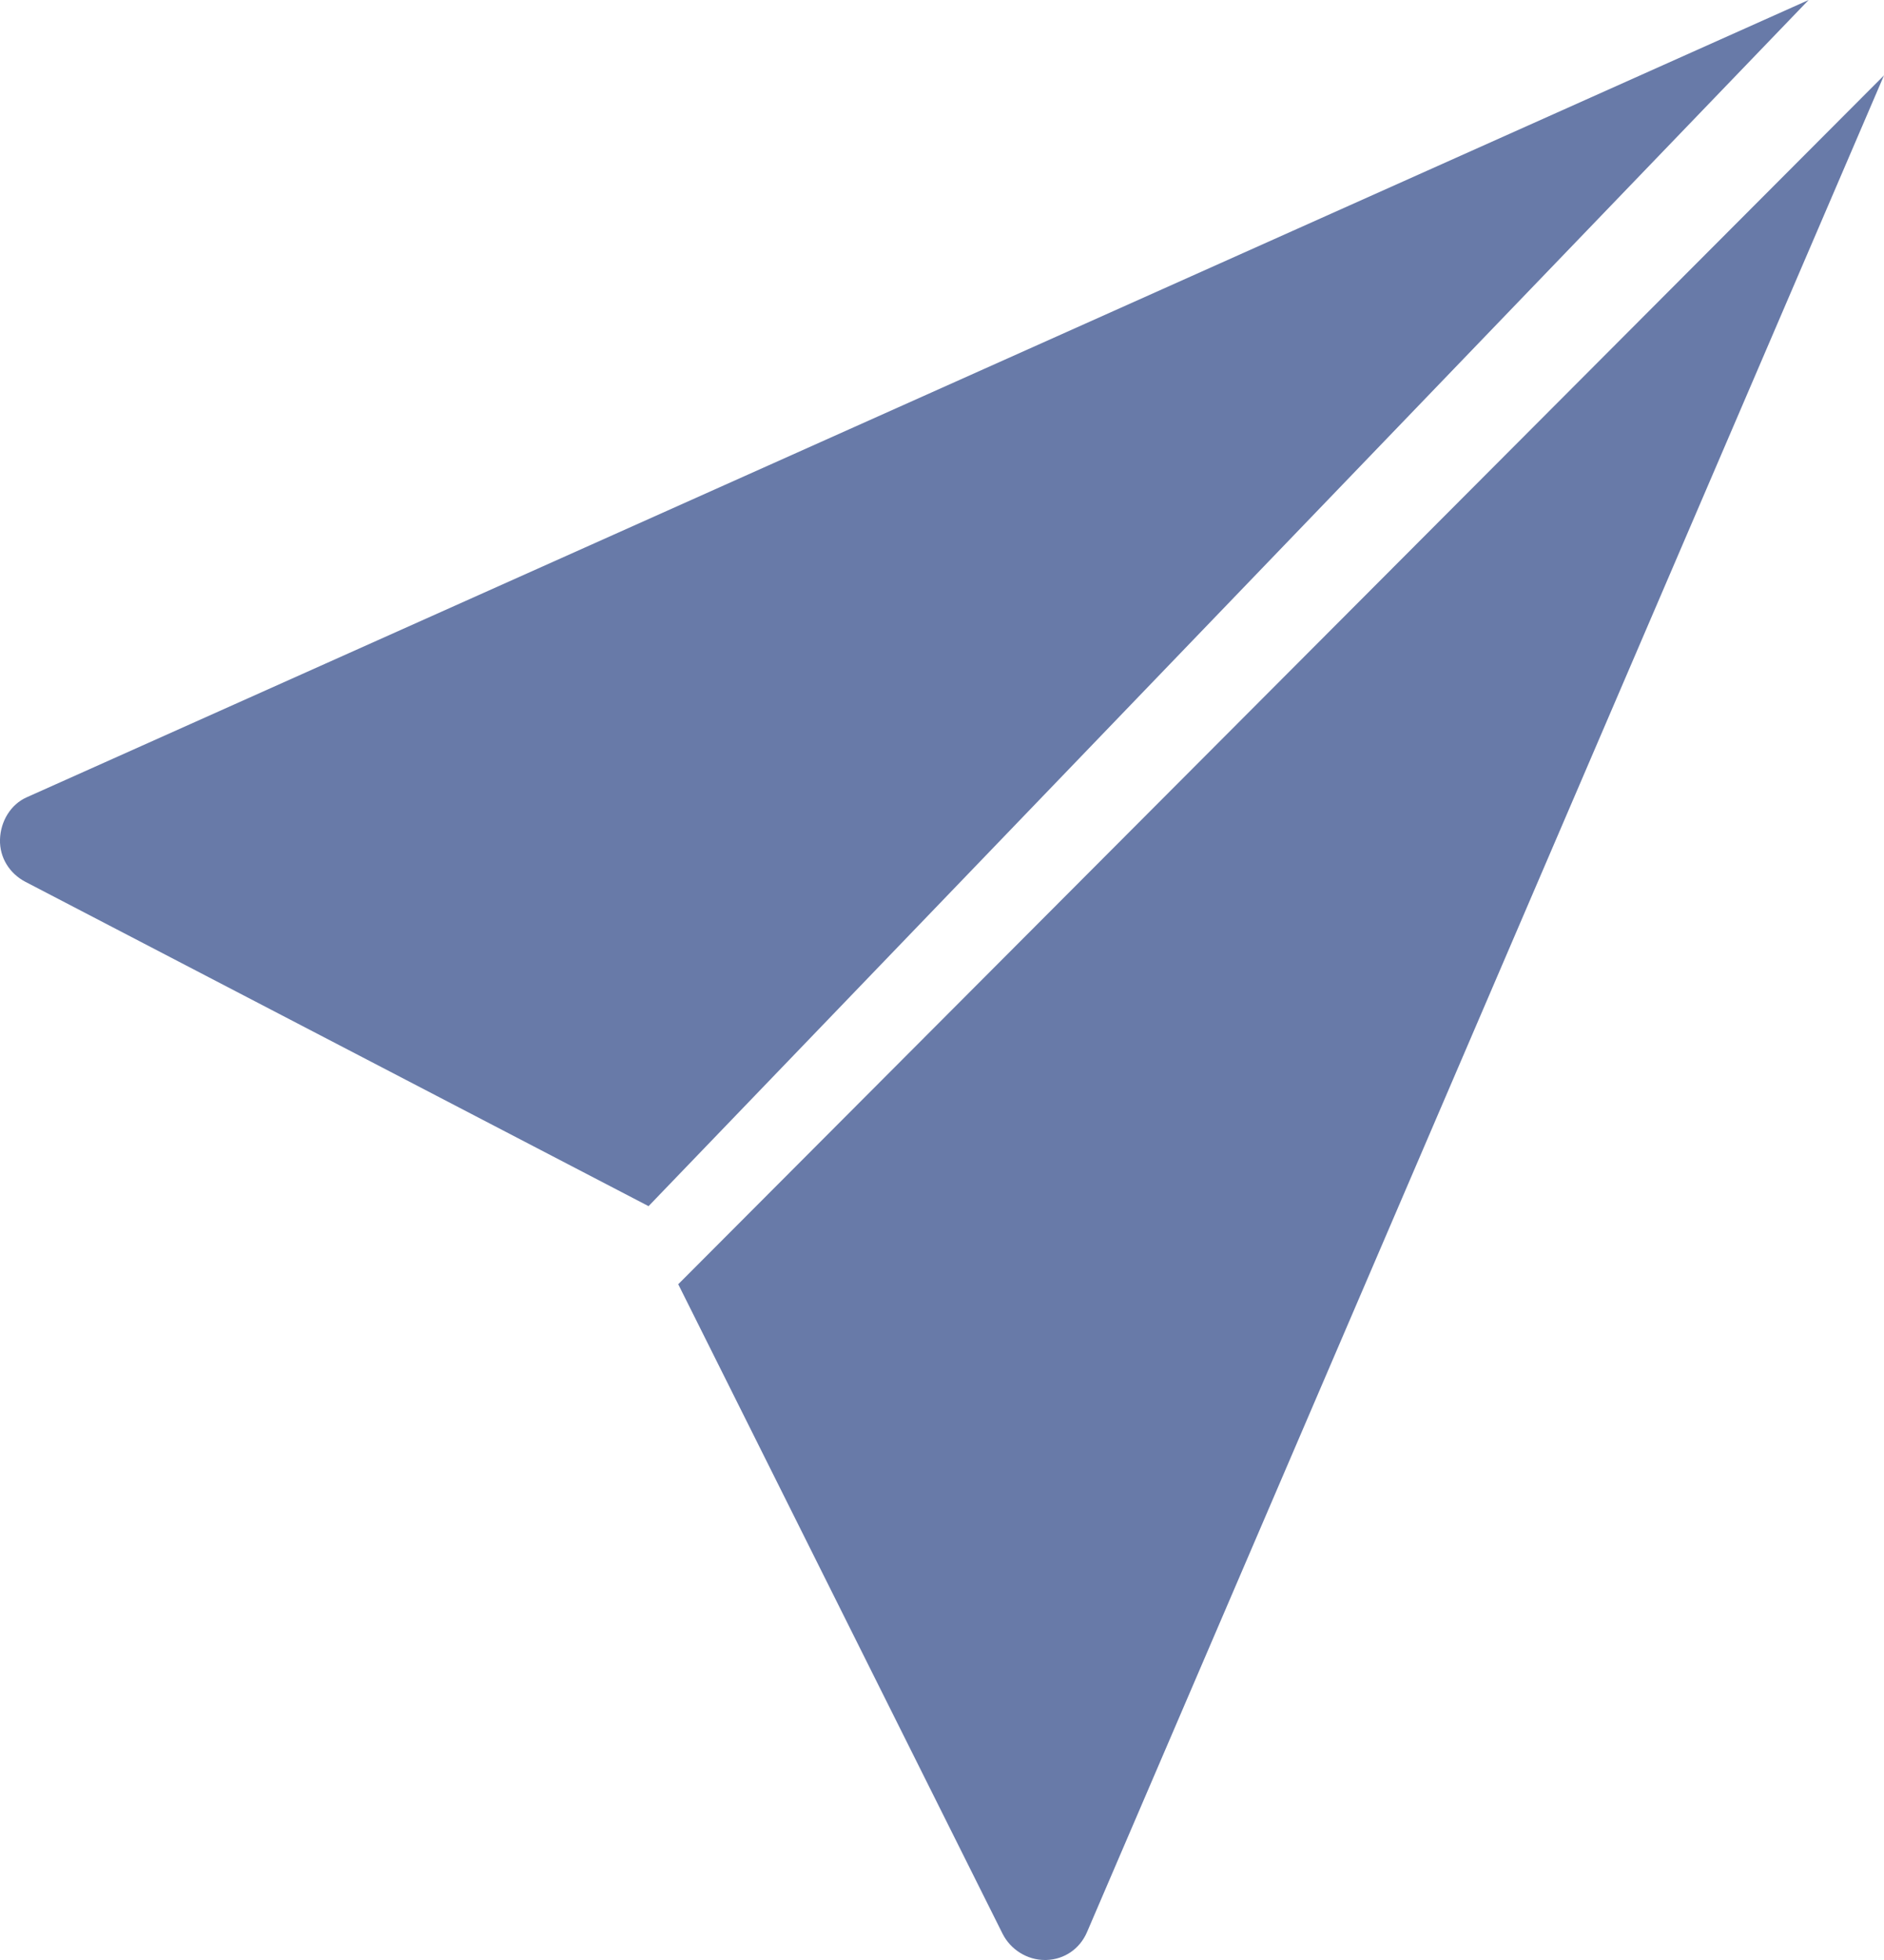 <svg xmlns="http://www.w3.org/2000/svg" xmlns:xlink="http://www.w3.org/1999/xlink" width="25" height="26" version="1.1" viewBox="0 0 25 26"><title>icons8-sent</title><desc>Created with Sketch.</desc><g id="Page-1" fill="none" fill-rule="evenodd" stroke="none" stroke-width="1"><g id="202001-konto" fill="#687AA8" fill-rule="nonzero" transform="translate(-35, -241)"><g id="organisms-/-sidenav"><g id="icons8-sent" transform="translate(35, 241)"><path id="Shape" d="M24,0 L0.353,10.577 C0.142,10.671 0.007,10.895 0,11.136 C-0.007,11.378 0.128,11.587 0.334,11.696 L8.606,16 L24,0 Z M25,1 L9,17.036 L13.304,25.652 C13.41,25.862 13.63,26 13.864,26 L13.883,26 C14.124,25.993 14.327,25.853 14.423,25.633 L25,1 Z"/></g></g></g></g></svg>